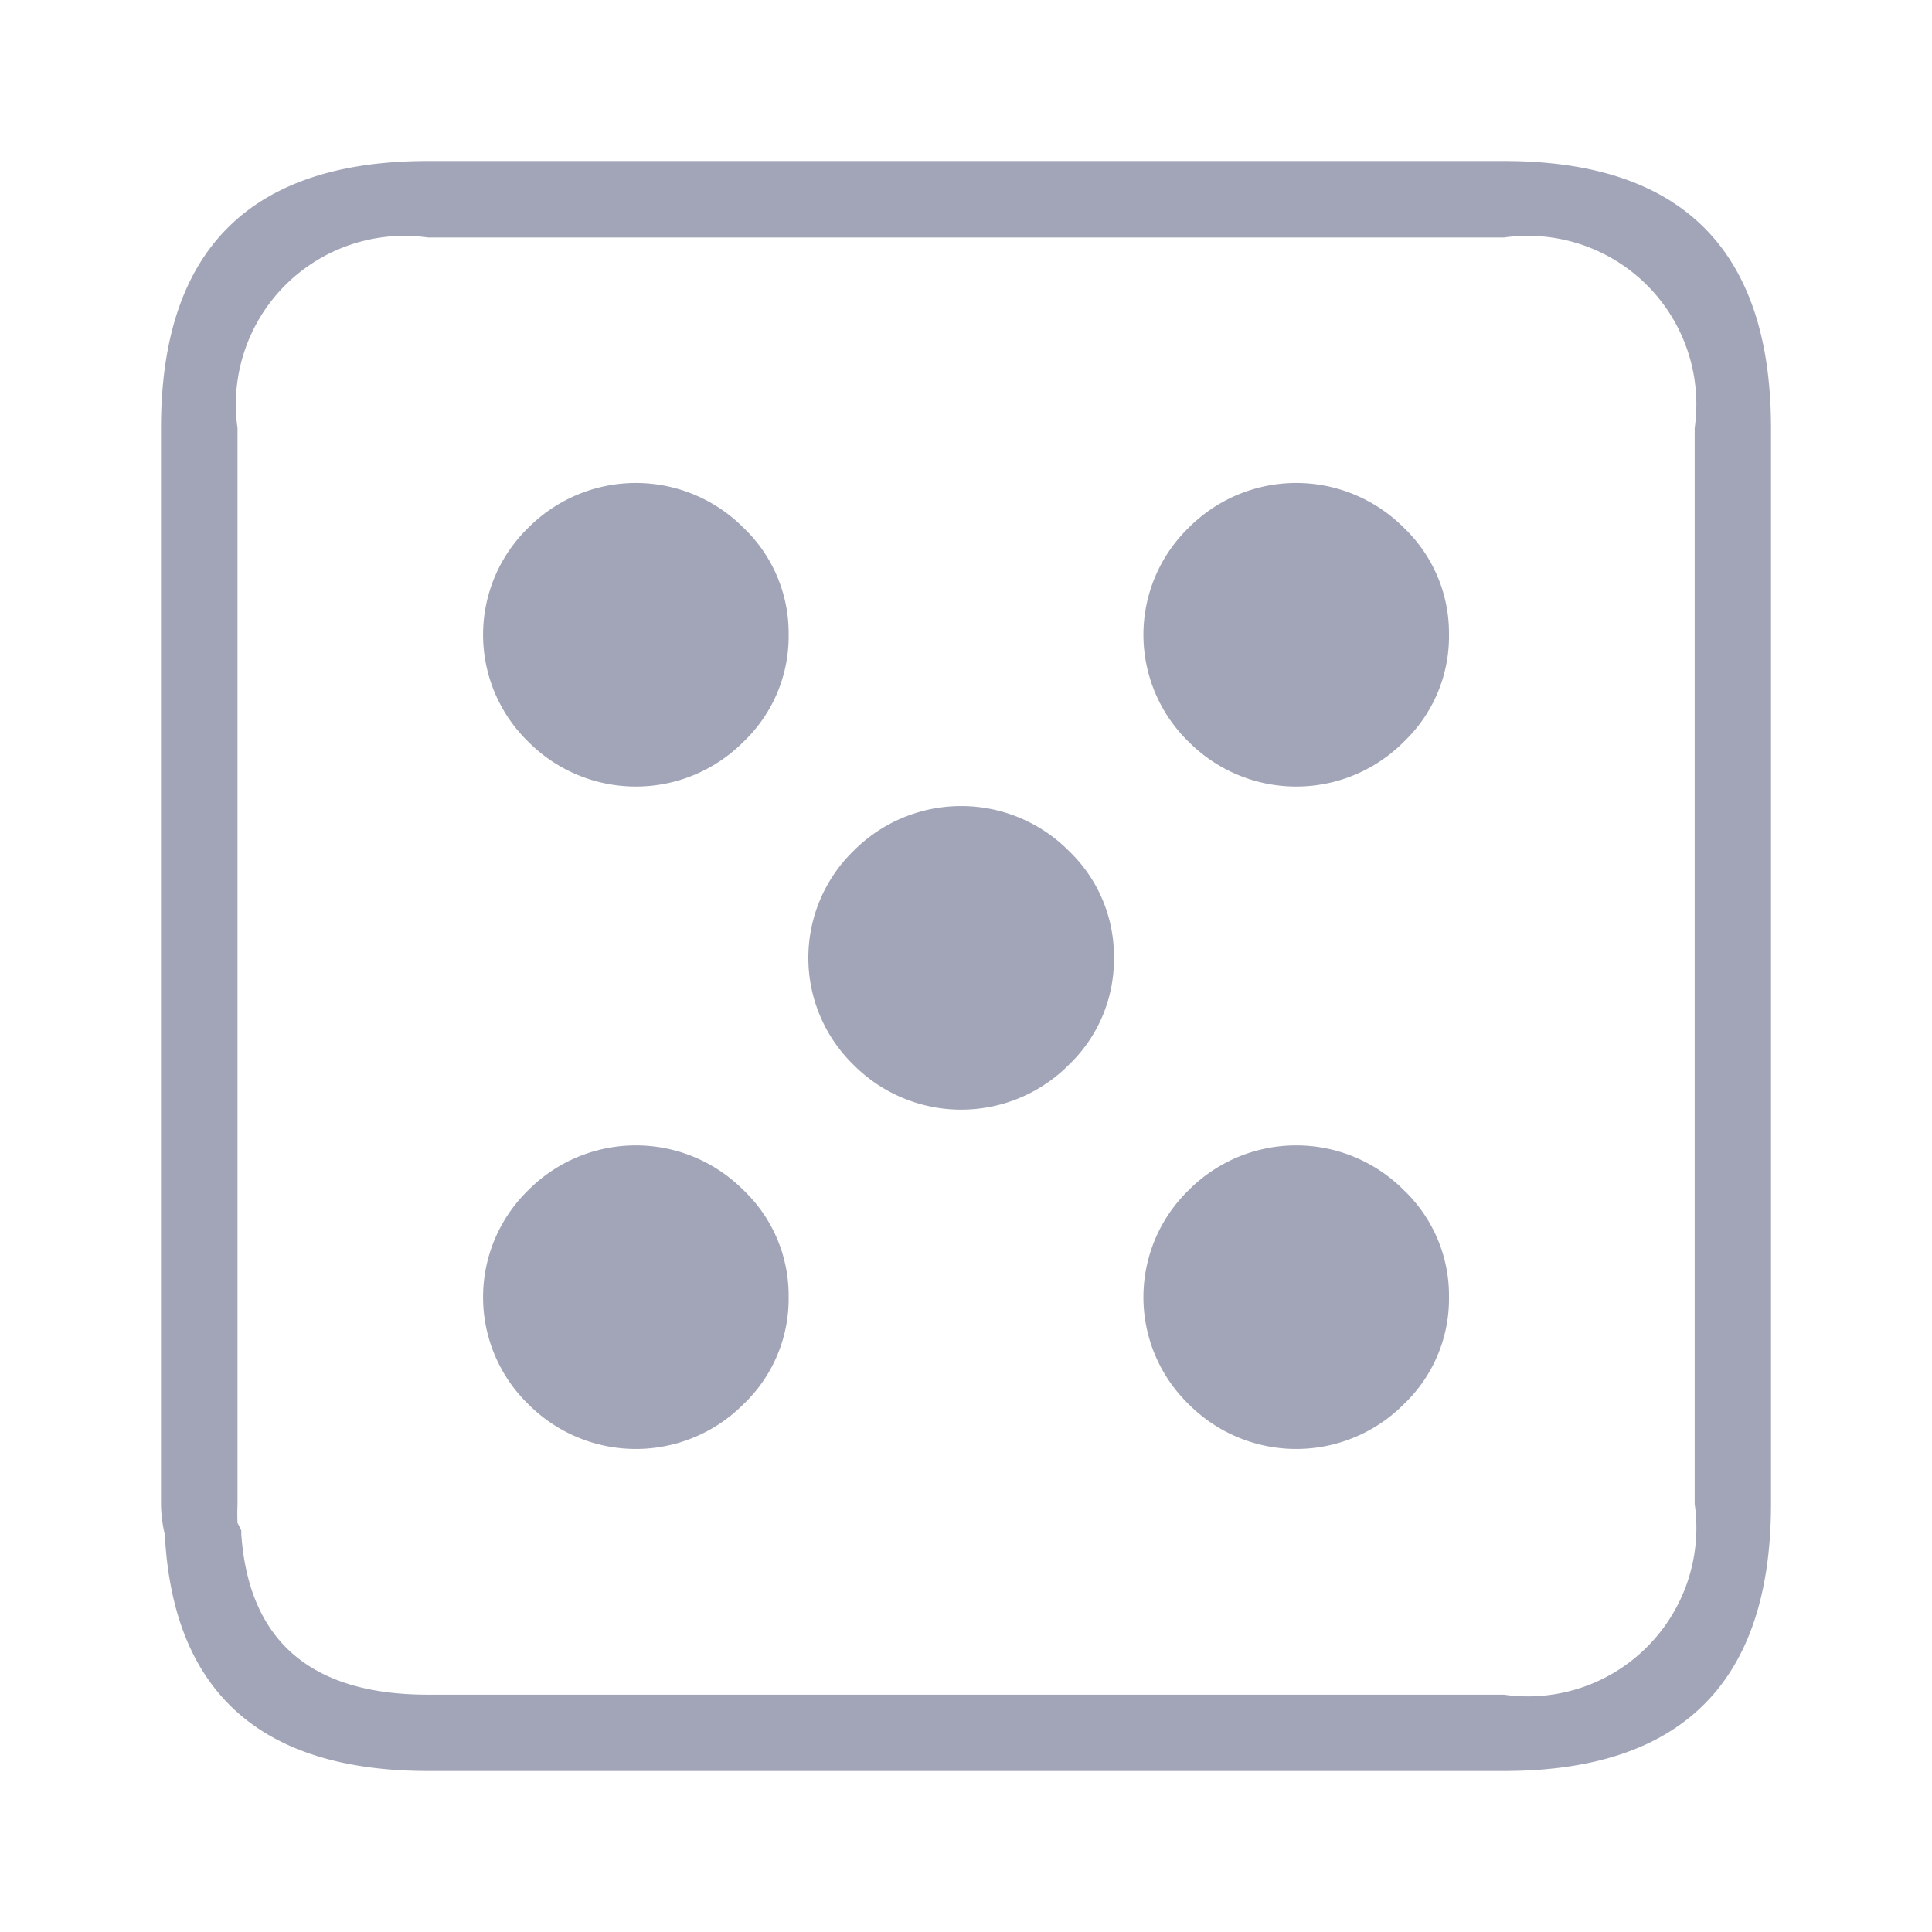 <svg xmlns="http://www.w3.org/2000/svg" width="30" height="30" viewBox="0 0 30 30">
    <g data-name="icon_快三_default">
        <g data-name="Group 3337">
            <g data-name="Group 3336">
                <path data-name="Path 4060" d="M26.512 22.365V5.659q0-4.147-4.147-4.147H5.659q-4.147 0-4.147 4.147v16.706a2.131 2.131 0 0 0 .059.474q.191 3.671 4.088 3.673h16.706q4.147 0 4.147-4.147M25.327 5.659v16.706a2.618 2.618 0 0 1-2.962 2.962H5.659q-2.722 0-2.9-2.488v-.059a.938.938 0 0 0-.059-.118q-.006-.133 0-.3V5.659A2.618 2.618 0 0 1 5.659 2.7h16.706a2.618 2.618 0 0 1 2.962 2.959z" transform="translate(.988 .988)" style="fill:#a1a5b7"/>
            </g>
        </g>
        <g data-name="Group 3362">
            <path data-name="Path 4062" d="M10.48 8.091a2.26 2.26 0 0 0-.7-1.661 2.355 2.355 0 0 0-3.344 0 2.317 2.317 0 0 0 0 3.321 2.355 2.355 0 0 0 3.344 0 2.26 2.26 0 0 0 .7-1.66z" transform="translate(6.817 6.783)" style="fill:#a1a5b7"/>
            <path data-name="Path 4063" d="M10.48 8.091a2.26 2.26 0 0 0-.7-1.661 2.355 2.355 0 0 0-3.344 0 2.317 2.317 0 0 0 0 3.321 2.355 2.355 0 0 0 3.344 0 2.26 2.26 0 0 0 .7-1.66z" transform="translate(12.02 1.766)" style="fill:#a1a5b7"/>
            <path data-name="Path 4064" d="M10.48 8.091a2.26 2.26 0 0 0-.7-1.661 2.355 2.355 0 0 0-3.344 0 2.317 2.317 0 0 0 0 3.321 2.355 2.355 0 0 0 3.344 0 2.26 2.26 0 0 0 .7-1.66z" transform="translate(12.02 12.052)" style="fill:#a1a5b7"/>
            <path data-name="Path 4065" d="M10.48 8.091a2.26 2.26 0 0 0-.7-1.661 2.355 2.355 0 0 0-3.344 0 2.317 2.317 0 0 0 0 3.321 2.355 2.355 0 0 0 3.344 0 2.26 2.26 0 0 0 .7-1.66z" transform="translate(1.766 1.766)" style="fill:#a1a5b7"/>
            <path data-name="Path 4066" d="M10.48 8.091a2.26 2.26 0 0 0-.7-1.661 2.355 2.355 0 0 0-3.344 0 2.317 2.317 0 0 0 0 3.321 2.355 2.355 0 0 0 3.344 0 2.26 2.26 0 0 0 .7-1.66z" transform="translate(1.766 12.052)" style="fill:#a1a5b7"/>
        </g>
    </g>
</svg>
